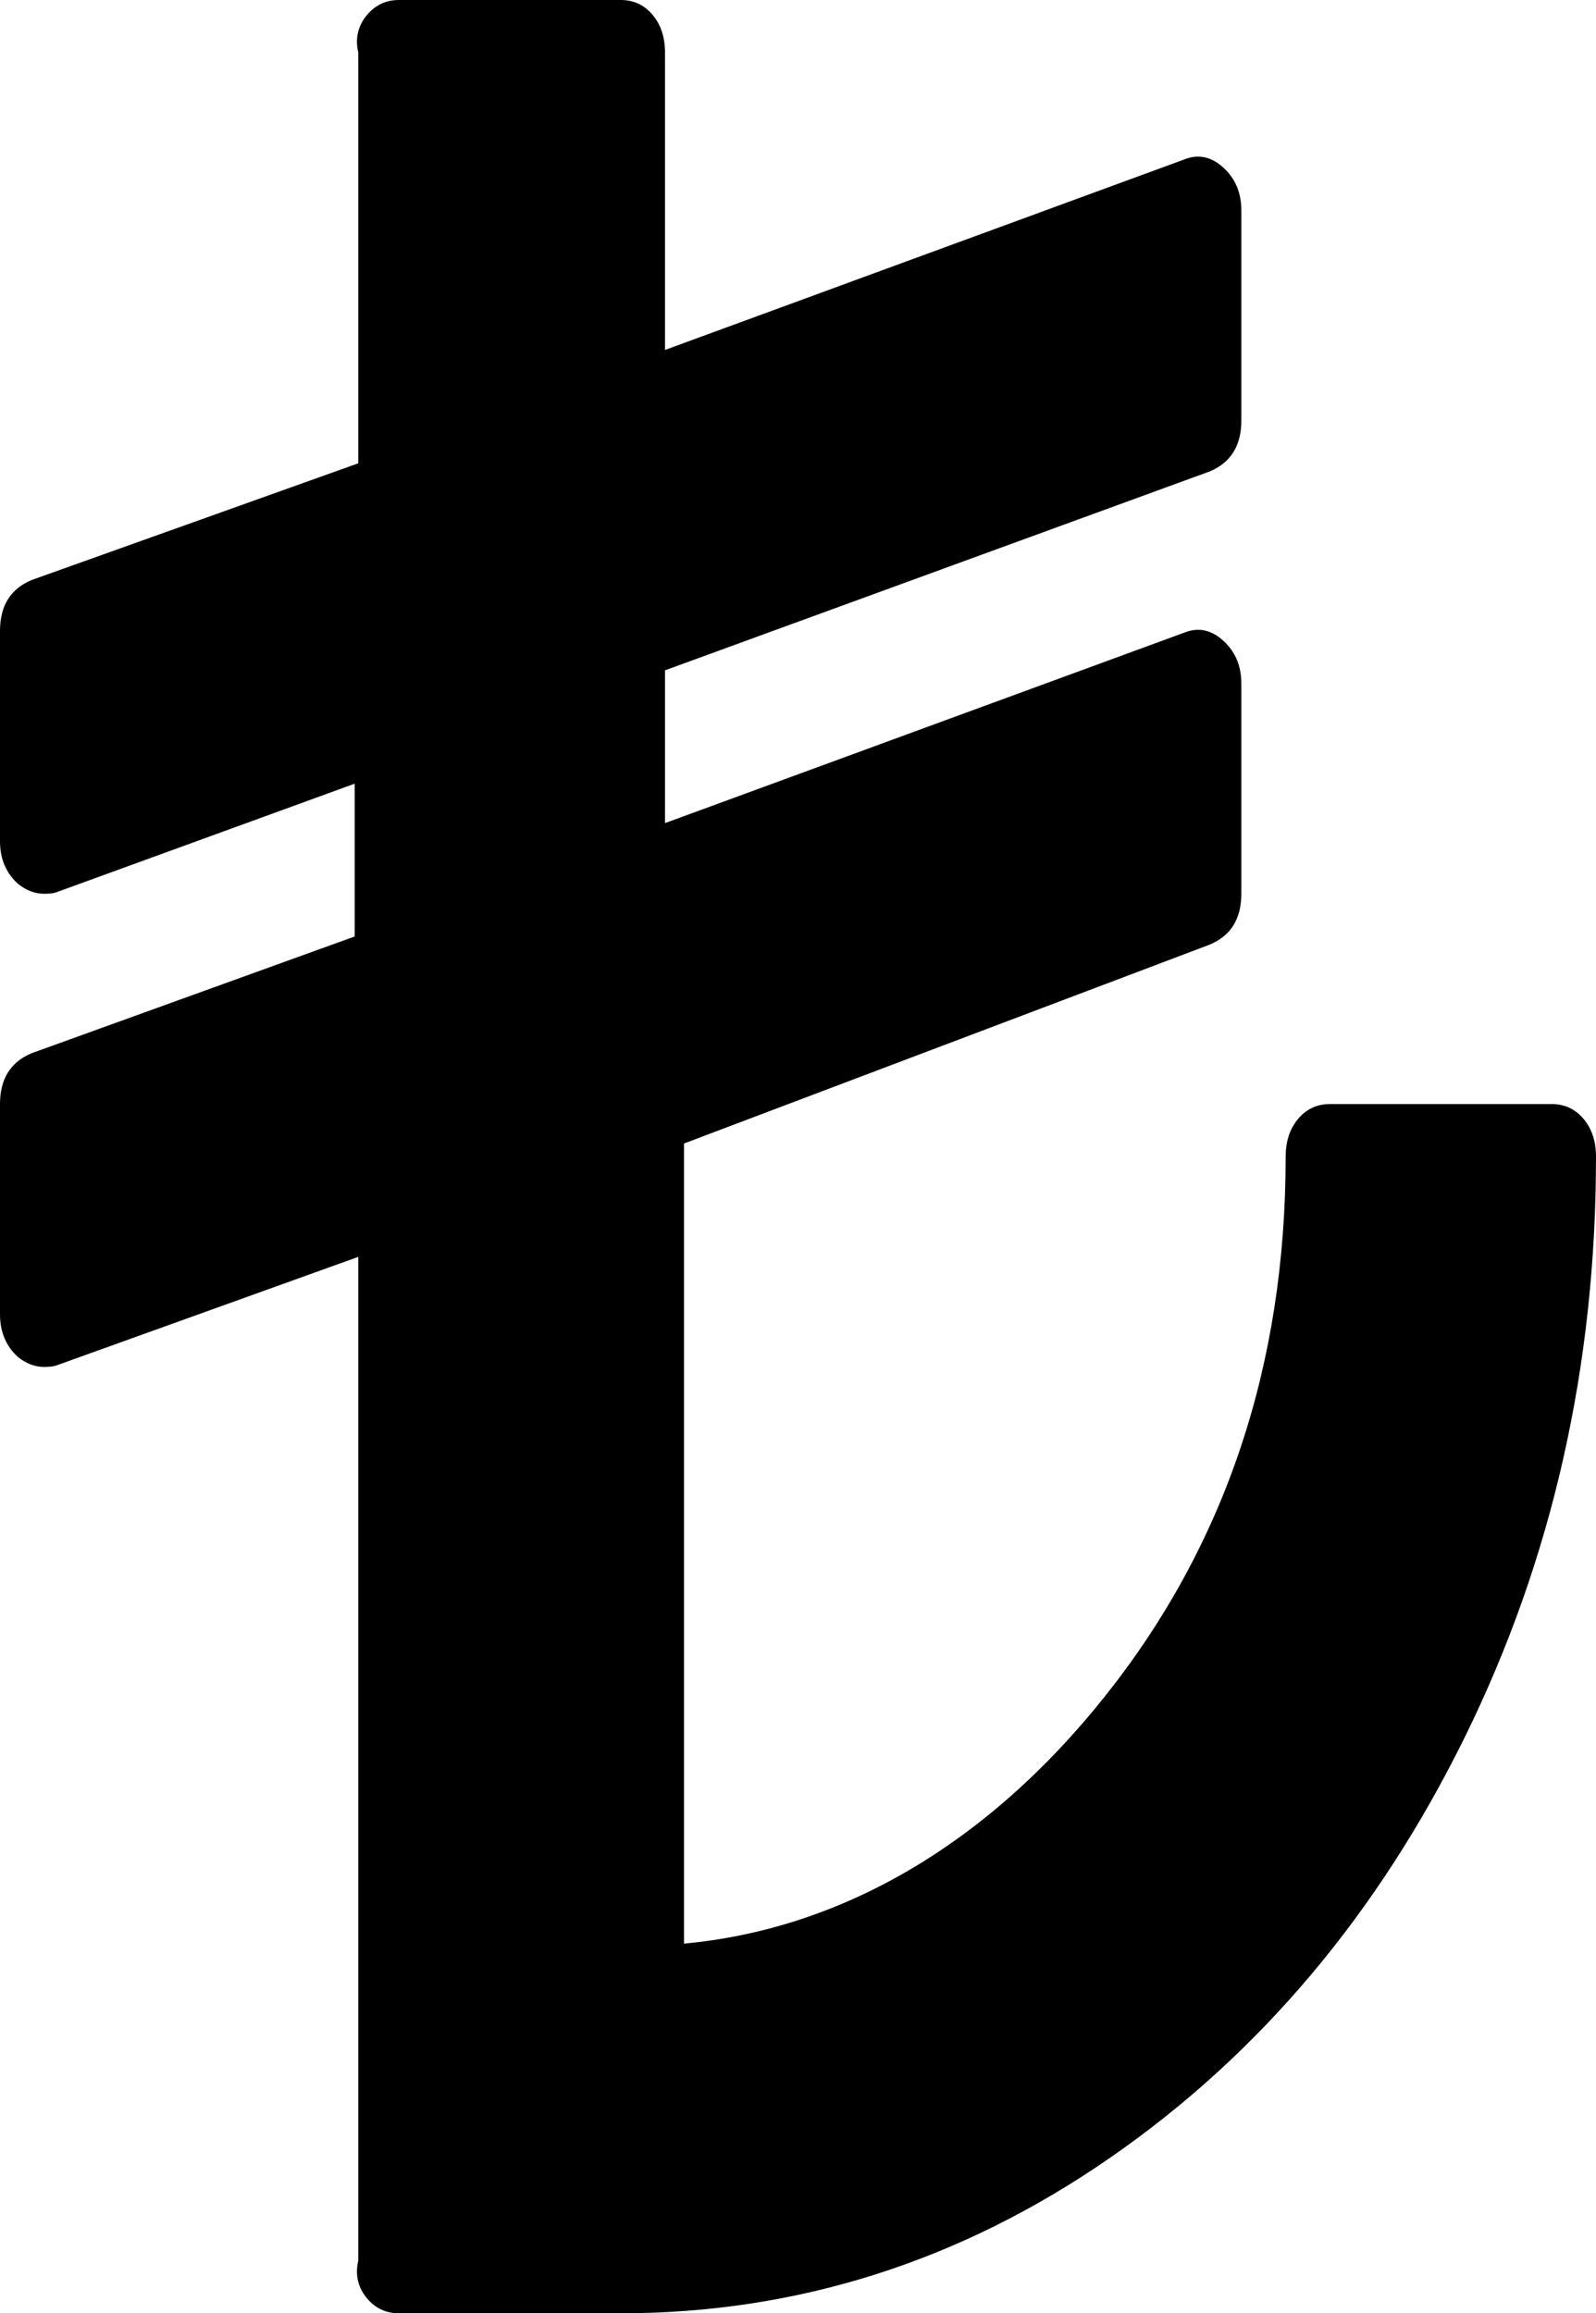 ﻿<?xml version="1.0" encoding="utf-8"?>
<svg version="1.1" xmlns:xlink="http://www.w3.org/1999/xlink" width="49px" height="71px" xmlns="http://www.w3.org/2000/svg">
  <g transform="matrix(1 0 0 1 -1358 -1088 )">
    <path d="M 48.617 34.34  C 48.872 34.643  49 35.029  49 35.5  C 49 41.921  47.66 47.854  44.98 53.3  C 42.301 58.746  38.664 63.058  34.07 66.235  C 29.477 69.412  24.472 71  19.056 71  L 12.25 71  C 11.853 71  11.527 70.849  11.272 70.546  C 11.016 70.244  10.889 69.857  11 69.386  L 11 38.576  L 1.744 41.904  C 1.659 41.938  1.531 41.955  1.361 41.955  C 1.078 41.955  0.808 41.854  0.553 41.652  C 0.184 41.316  0 40.879  0 40.341  L 0 33.886  C 0 33.113  0.326 32.592  0.978 32.323  L 10.889 28.743  L 10.889 24.053  L 1.744 27.381  C 1.659 27.415  1.531 27.432  1.361 27.432  C 1.078 27.432  0.808 27.331  0.553 27.129  C 0.184 26.793  0 26.356  0 25.818  L 0 19.364  C 0 18.59  0.326 18.069  0.978 17.8  L 11 14.22  L 11 1.614  C 10.889 1.143  11.016 0.756  11.272 0.454  C 11.527 0.151  11.853 0  12.25 0  L 19.056 0  C 19.453 0  19.779 0.151  20.034 0.454  C 20.289 0.756  20.417 1.143  20.417 1.614  L 20.417 10.741  L 36.367 4.891  C 36.793 4.723  37.19 4.807  37.558 5.143  C 37.927 5.48  38.111 5.917  38.111 6.455  L 38.111 12.909  C 38.111 13.682  37.785 14.203  37.133 14.472  L 20.417 20.574  L 20.417 25.263  L 36.367 19.414  C 36.793 19.246  37.19 19.33  37.558 19.666  C 37.927 20.002  38.111 20.439  38.111 20.977  L 38.111 27.432  C 38.111 28.205  37.785 28.726  37.133 28.995  L 21 35.097  L 21 59.654  C 25.748 59.217  30.256 56.679  33.943 52.04  C 37.629 47.401  39.472 41.887  39.472 35.5  C 39.472 35.029  39.6 34.643  39.855 34.34  C 40.11 34.038  40.436 33.886  40.833 33.886  L 47.639 33.886  C 48.036 33.886  48.362 34.038  48.617 34.34  Z " fill-rule="nonzero" fill="#000000" stroke="none" transform="matrix(1 0 0 1 1358 1088 )" />
  </g>
</svg>